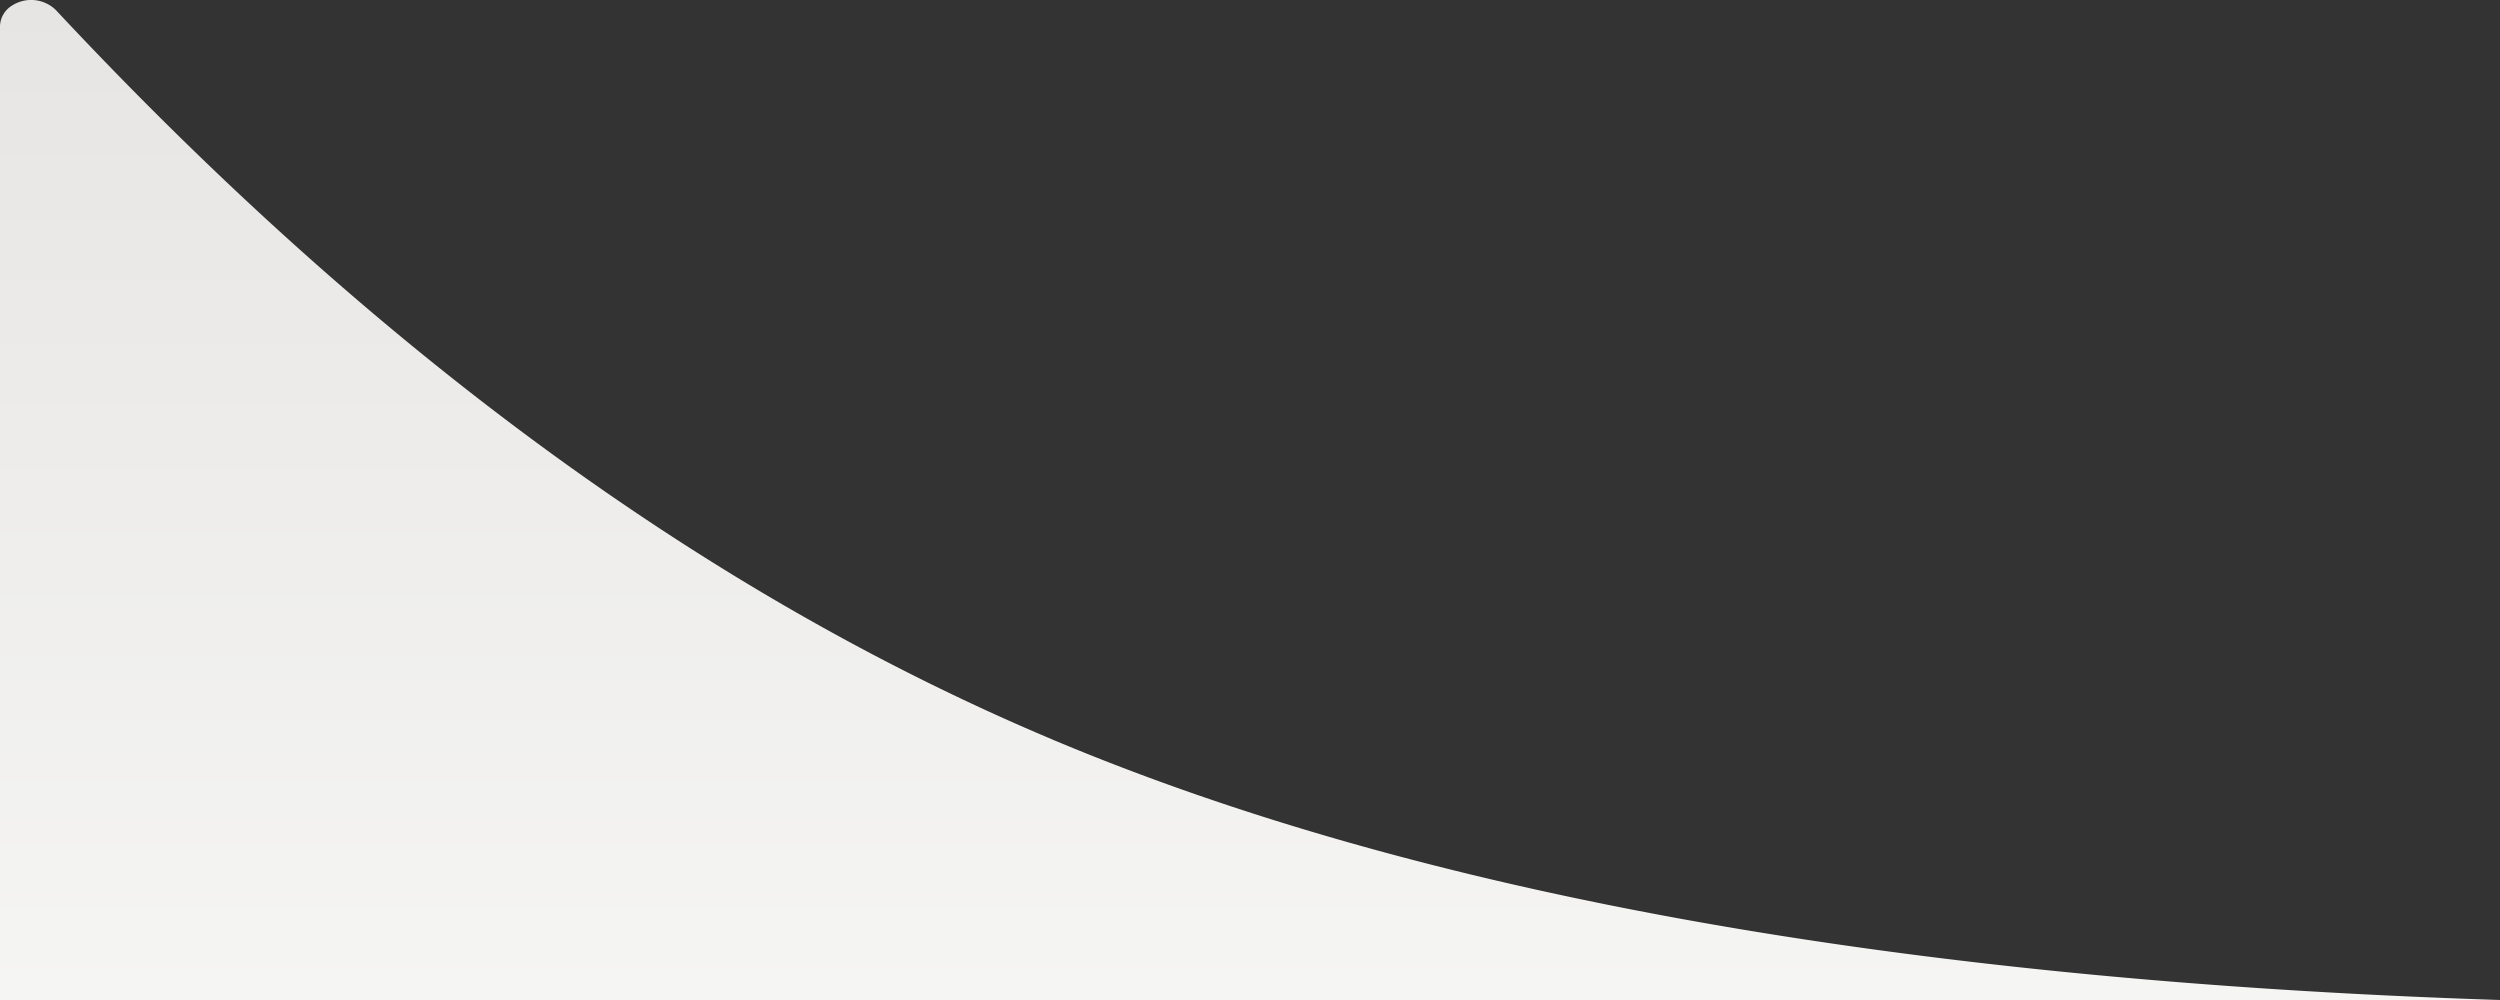 <svg width="40" height="16" viewBox="0 0 40 16" fill="none" xmlns="http://www.w3.org/2000/svg">
    <rect x="0" y="0" width="40" height="16" fill="#333333" stroke="none"/>
    <path d="M16.842 11.834C22.704 14.3 30.424 15.689 40 16H0V.42A.4.4 0 01.191.09a.566.566 0 01.702.07c5.095 5.453 10.411 9.344 15.95 11.674z"
          fill="url(#testimonial-bubble-tip--light_svg__paint0_linear_1406:14214)"></path>
    <defs>
        <linearGradient id="testimonial-bubble-tip--light_svg__paint0_linear_1406:14214" x1="0.5" y1="0" x2="0.5"
                        y2="16" gradientUnits="userSpaceOnUse">
            <stop stop-color="#E7E5E4"></stop>
            <stop offset="1" stop-color="#F5F5F4"></stop>
        </linearGradient>
    </defs>
</svg>
